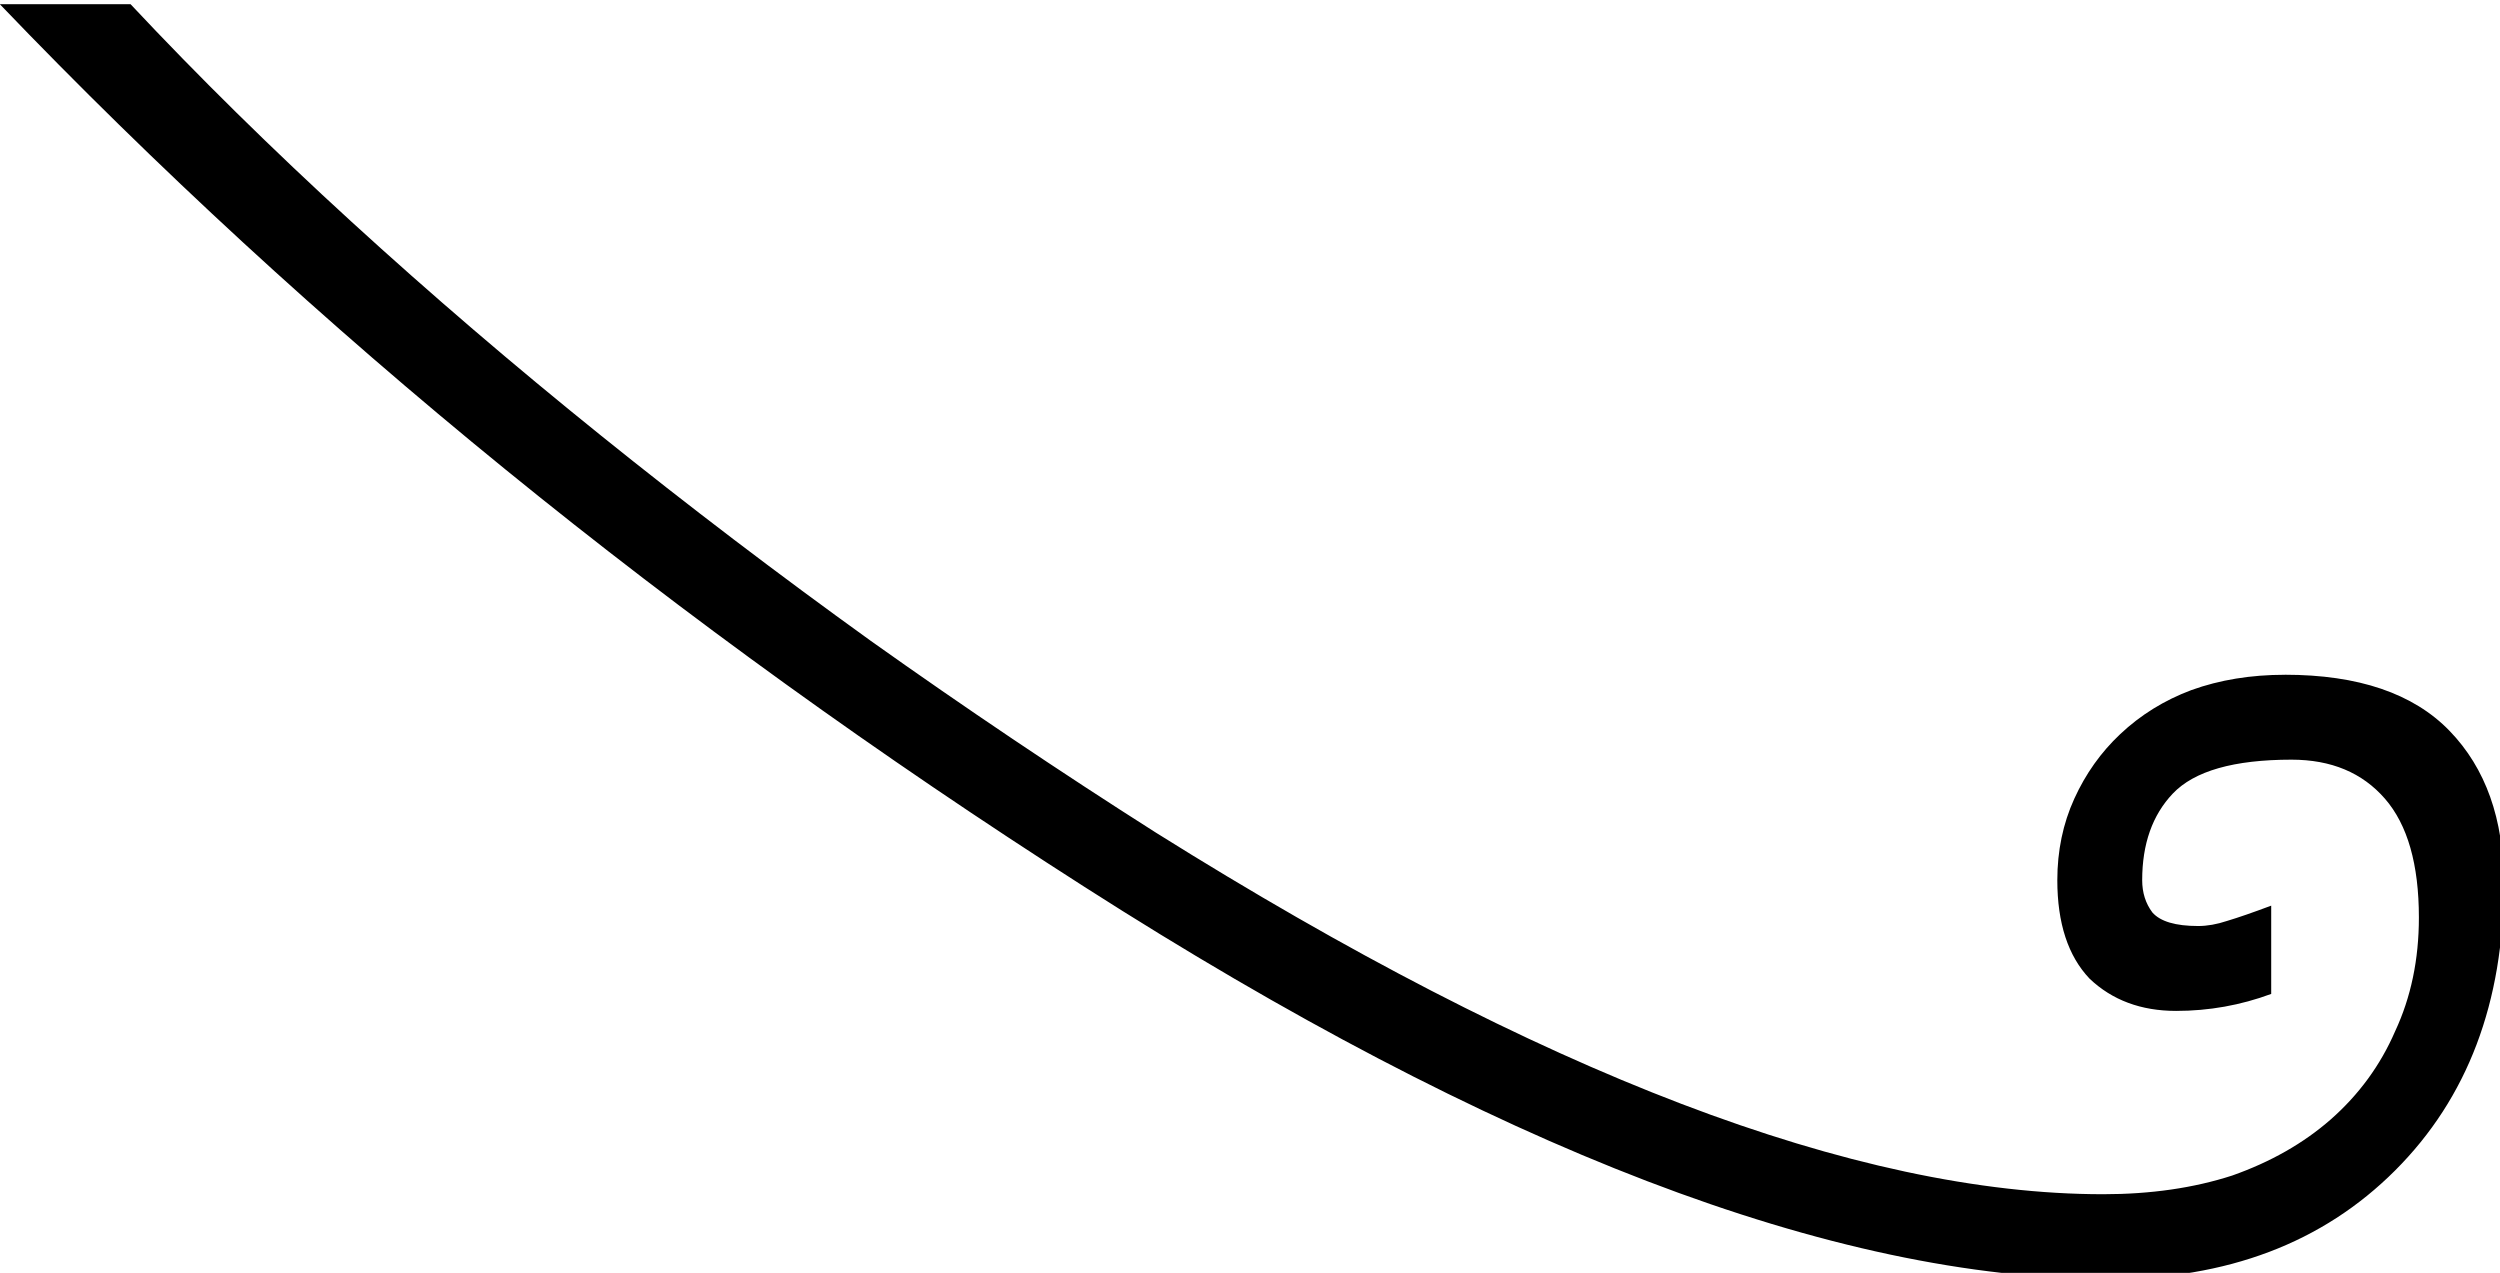 <?xml version="1.0" encoding="UTF-8" standalone="no"?>
<!-- Created with Inkscape (http://www.inkscape.org/) -->

<svg
   xmlns:dc="http://purl.org/dc/elements/1.1/"
   xmlns:cc="http://creativecommons.org/ns#"
   xmlns:rdf="http://www.w3.org/1999/02/22-rdf-syntax-ns#"
   xmlns:svg="http://www.w3.org/2000/svg"
   xmlns="http://www.w3.org/2000/svg"
   xmlns:sodipodi="http://sodipodi.sourceforge.net/DTD/sodipodi-0.dtd"
   xmlns:inkscape="http://www.inkscape.org/namespaces/inkscape"
   width="36.587mm"
   height="18.628mm"
   viewBox="0 0 36.587 18.628"
   version="1.1"
   id="svg6783"
   inkscape:version="0.92.4 (5da689c313, 2019-01-14)"
   sodipodi:docname="D15.svg">
  <defs
     id="defs6777" />
  <sodipodi:namedview
     id="base"
     pagecolor="#ffffff"
     bordercolor="#666666"
     borderopacity="1.0"
     inkscape:pageopacity="0.0"
     inkscape:pageshadow="2"
     inkscape:zoom="0.35"
     inkscape:cx="-324.28516"
     inkscape:cy="-344.83274"
     inkscape:document-units="mm"
     inkscape:current-layer="layer1"
     showgrid="false"
     fit-margin-top="0"
     fit-margin-left="0"
     fit-margin-right="0"
     fit-margin-bottom="0"
     inkscape:window-width="1920"
     inkscape:window-height="1017"
     inkscape:window-x="-8"
     inkscape:window-y="-8"
     inkscape:window-maximized="1" />
  <g
     inkscape:label="Layer 1"
     inkscape:groupmode="layer"
     id="layer1"
     transform="translate(1.512,-38.968)">
    <g
       aria-label="𓂅"
       transform="scale(0.265)"
       style="font-style:normal;font-variant:normal;font-weight:normal;font-stretch:normal;font-size:192px;line-height:1.25;font-family:sans-serif;-inkscape-font-specification:'sans-serif, Normal';font-variant-ligatures:normal;font-variant-caps:normal;font-variant-numeric:normal;font-feature-settings:normal;text-align:start;letter-spacing:0px;word-spacing:0px;writing-mode:lr-tb;text-anchor:start;fill:#000000;fill-opacity:1;stroke:none"
       id="flowRoot7328">
      <path
         d="m 120.473,184.312 q 6.094,0 9.094,3.094 3,3.094 3,8.438 0,9.844 -6,15.844 -6,6 -15.844,6 -22.688,0 -56.531,-21.656 -34.031,-21.75 -59.906,-48.75 h 7.219 q 5.625,6 12.187,12 6.562,6 13.781,11.812 7.219,5.812 14.906,11.344 7.781,5.531 15.75,10.594 31.875,19.969 52.313,19.969 3.938,0 7.125,-1.031 3.188,-1.125 5.438,-3.094 2.344,-2.062 3.562,-4.875 1.312,-2.812 1.312,-6.281 0,-4.406 -1.875,-6.562 -1.875,-2.156 -5.156,-2.156 -4.781,0 -6.562,1.875 -1.688,1.781 -1.688,4.781 0,1.031 0.562,1.781 0.656,0.75 2.531,0.75 0.75,0 1.594,-0.281 0.938,-0.281 2.438,-0.844 v 4.875 q -2.531,0.938 -5.25,0.938 -2.906,0 -4.781,-1.781 -1.781,-1.875 -1.781,-5.438 0,-2.438 0.938,-4.5 0.938,-2.062 2.531,-3.562 1.688,-1.594 3.938,-2.438 2.344,-0.844 5.156,-0.844 z"
         id="path7336"
         inkscape:connector-curvature="0" />
    </g>
  </g>
</svg>
